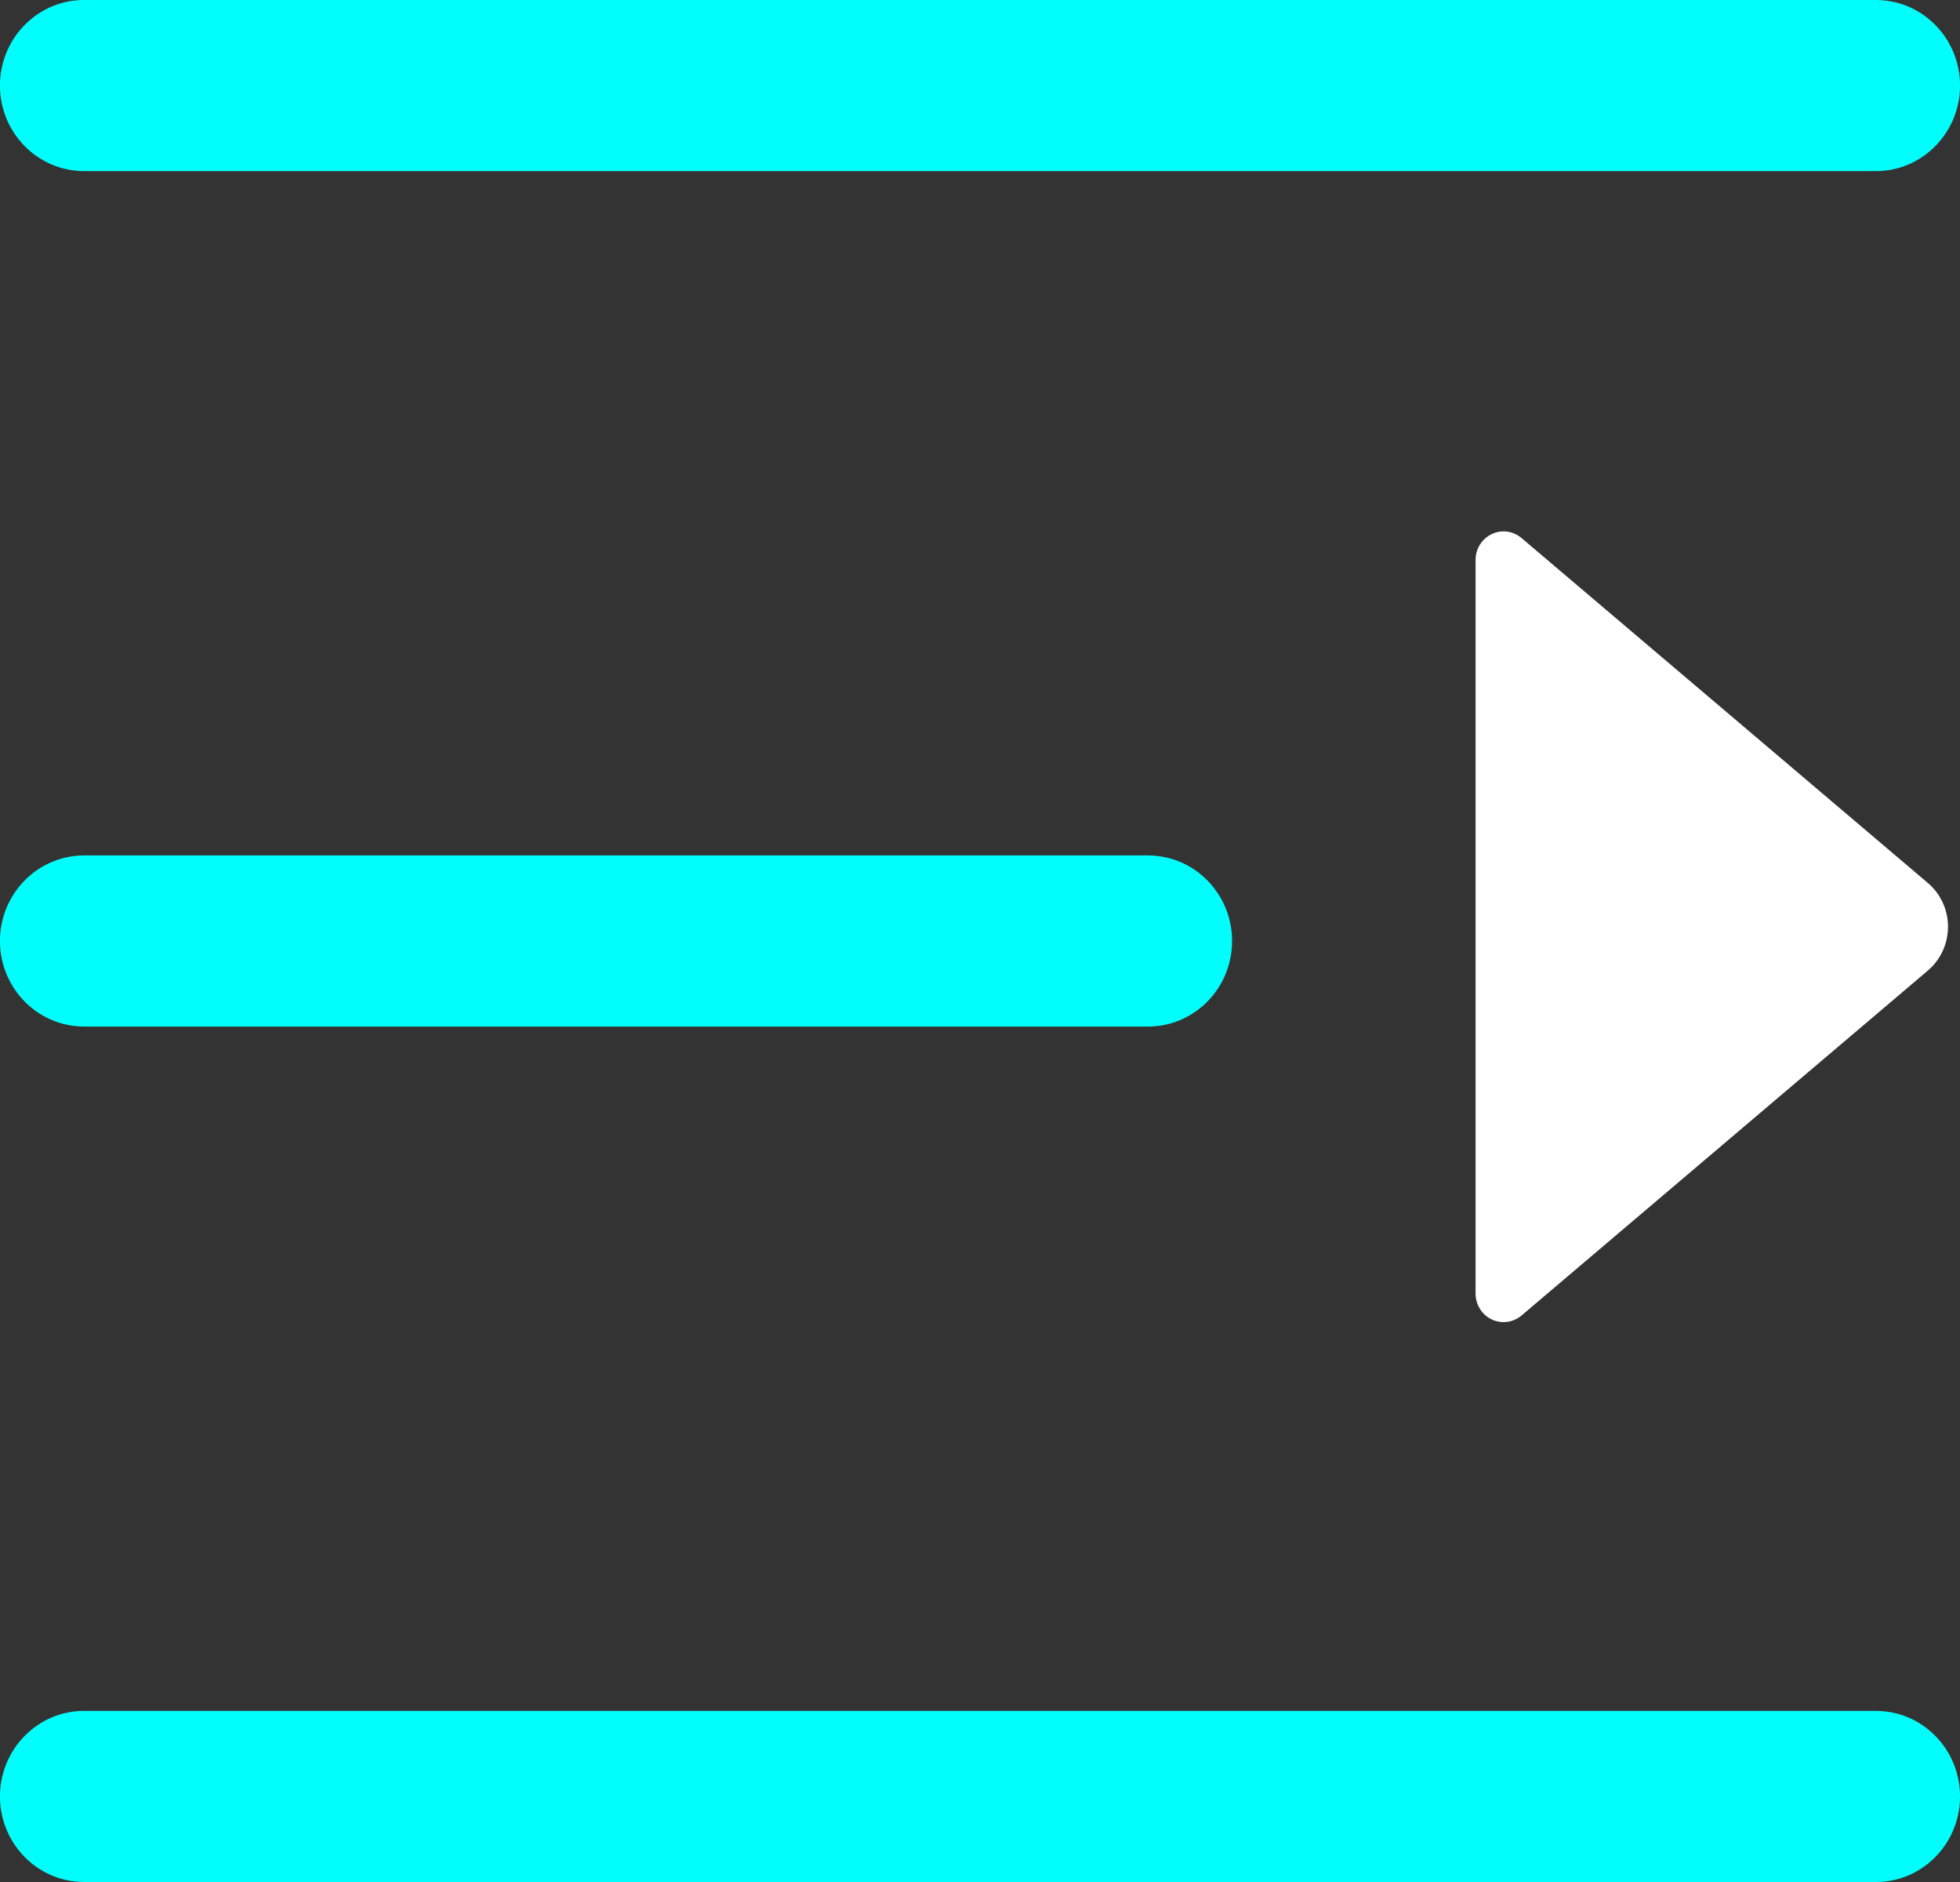 <?xml version="1.0" encoding="UTF-8"?>
<svg width="25px" height="24px" viewBox="0 0 25 24" version="1.1" xmlns="http://www.w3.org/2000/svg" xmlns:xlink="http://www.w3.org/1999/xlink">
    <rect x="0" y="0" width="25" height="24" fill="#333333" stroke="none"/>
    <title>shouqi</title>
    <g id="页面-1" stroke="none" stroke-width="1" fill="none" fill-rule="evenodd">
        <g id="故障定位" transform="translate(-1835, -162)" fill-rule="nonzero">
            <g id="shouqi" transform="translate(1847.5, 174) scale(-1, 1) translate(-1847.5, -174) translate(1835, 162)">
                <path d="M0.41,11.26 L5.593,6.861 C5.7,6.77 5.848,6.751 5.973,6.811 C6.099,6.871 6.179,6.999 6.179,7.14 L6.179,16.496 C6.179,16.637 6.099,16.766 5.973,16.826 C5.848,16.885 5.7,16.866 5.593,16.776 L0.41,12.377 C0.247,12.239 0.153,12.034 0.153,11.818 C0.153,11.602 0.247,11.398 0.41,11.26 L0.41,11.26 Z" id="路径" fill="#FFFFFF"></path>
                <path d="M23.928,21.818 C24.507,21.818 24.983,22.287 25,22.877 C25.017,23.467 24.569,23.964 23.99,23.998 L23.928,24 L1.072,24 C0.493,24.001 0.017,23.531 0,22.941 C-0.017,22.351 0.431,21.854 1.01,21.82 L1.072,21.818 L23.928,21.818 Z M23.928,10.909 C24.507,10.909 24.983,11.378 25,11.968 C25.017,12.558 24.569,13.055 23.99,13.089 L23.928,13.091 L10.357,13.091 C9.777,13.091 9.302,12.622 9.285,12.032 C9.268,11.442 9.716,10.945 10.294,10.911 L10.357,10.909 L23.928,10.909 Z M23.928,5.15981355e-07 C24.507,-0.001 24.983,0.469 25,1.059 C25.017,1.649 24.569,2.146 23.99,2.18 L23.928,2.182 L1.072,2.182 C0.493,2.182 0.017,1.713 0,1.123 C-0.017,0.533 0.431,0.036 1.01,0.002 L1.072,5.15981355e-07 L23.928,5.15981355e-07 L23.928,5.15981355e-07 Z" id="形状" fill="#00FFFC"></path>
            </g>
        </g>
    </g>
</svg>